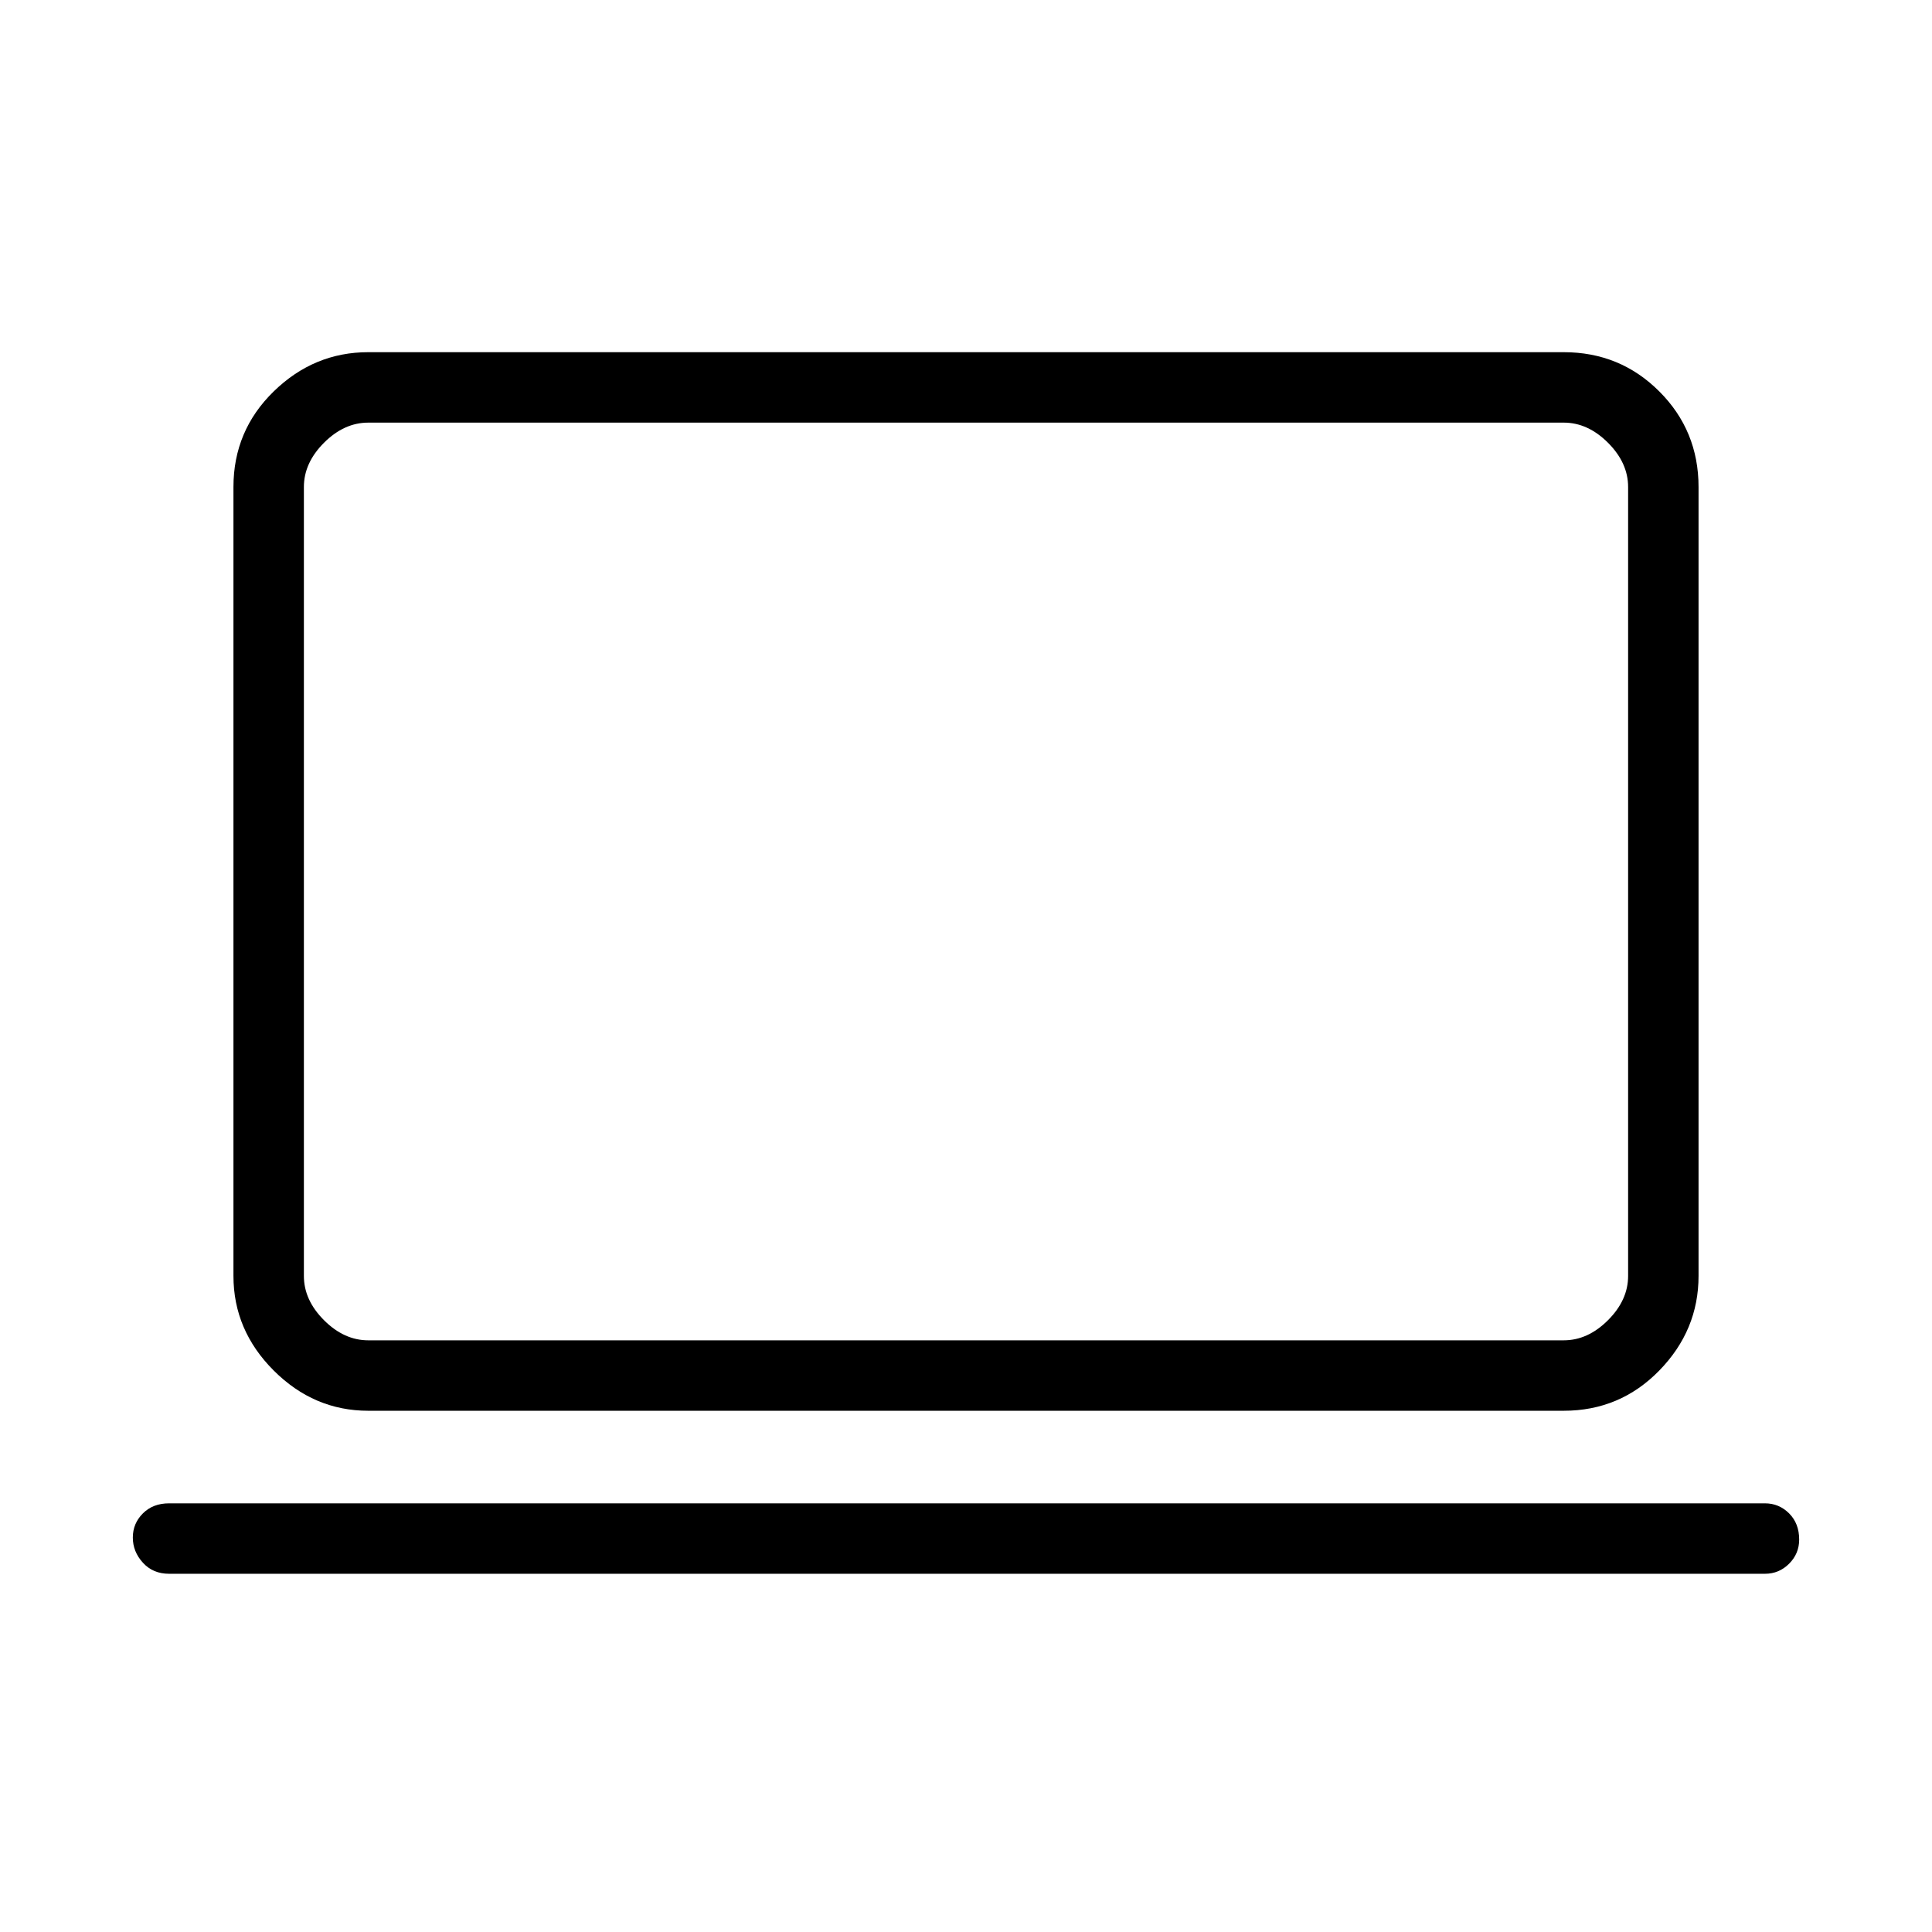 <svg xmlns="http://www.w3.org/2000/svg" height="48" width="48"><path d="M9.15 35.05q-1.35 0-2.35-1t-1-2.35V12.1q0-1.4 1-2.375 1-.975 2.35-.975h29.7q1.4 0 2.375.975.975.975.975 2.375v19.6q0 1.35-.975 2.35t-2.375 1Zm0-1.75h29.7q.6 0 1.1-.5.5-.5.5-1.1V12.1q0-.6-.5-1.1-.5-.5-1.1-.5H9.15q-.6 0-1.1.5-.5.5-.5 1.1v19.6q0 .6.5 1.1.5.5 1.1.5ZM4.2 39.1q-.4 0-.65-.275T3.3 38.2q0-.35.25-.6t.65-.25h39.65q.35 0 .6.25t.25.65q0 .35-.25.6t-.6.25Zm3.35-5.8V10.5v22.8Z"/></svg>